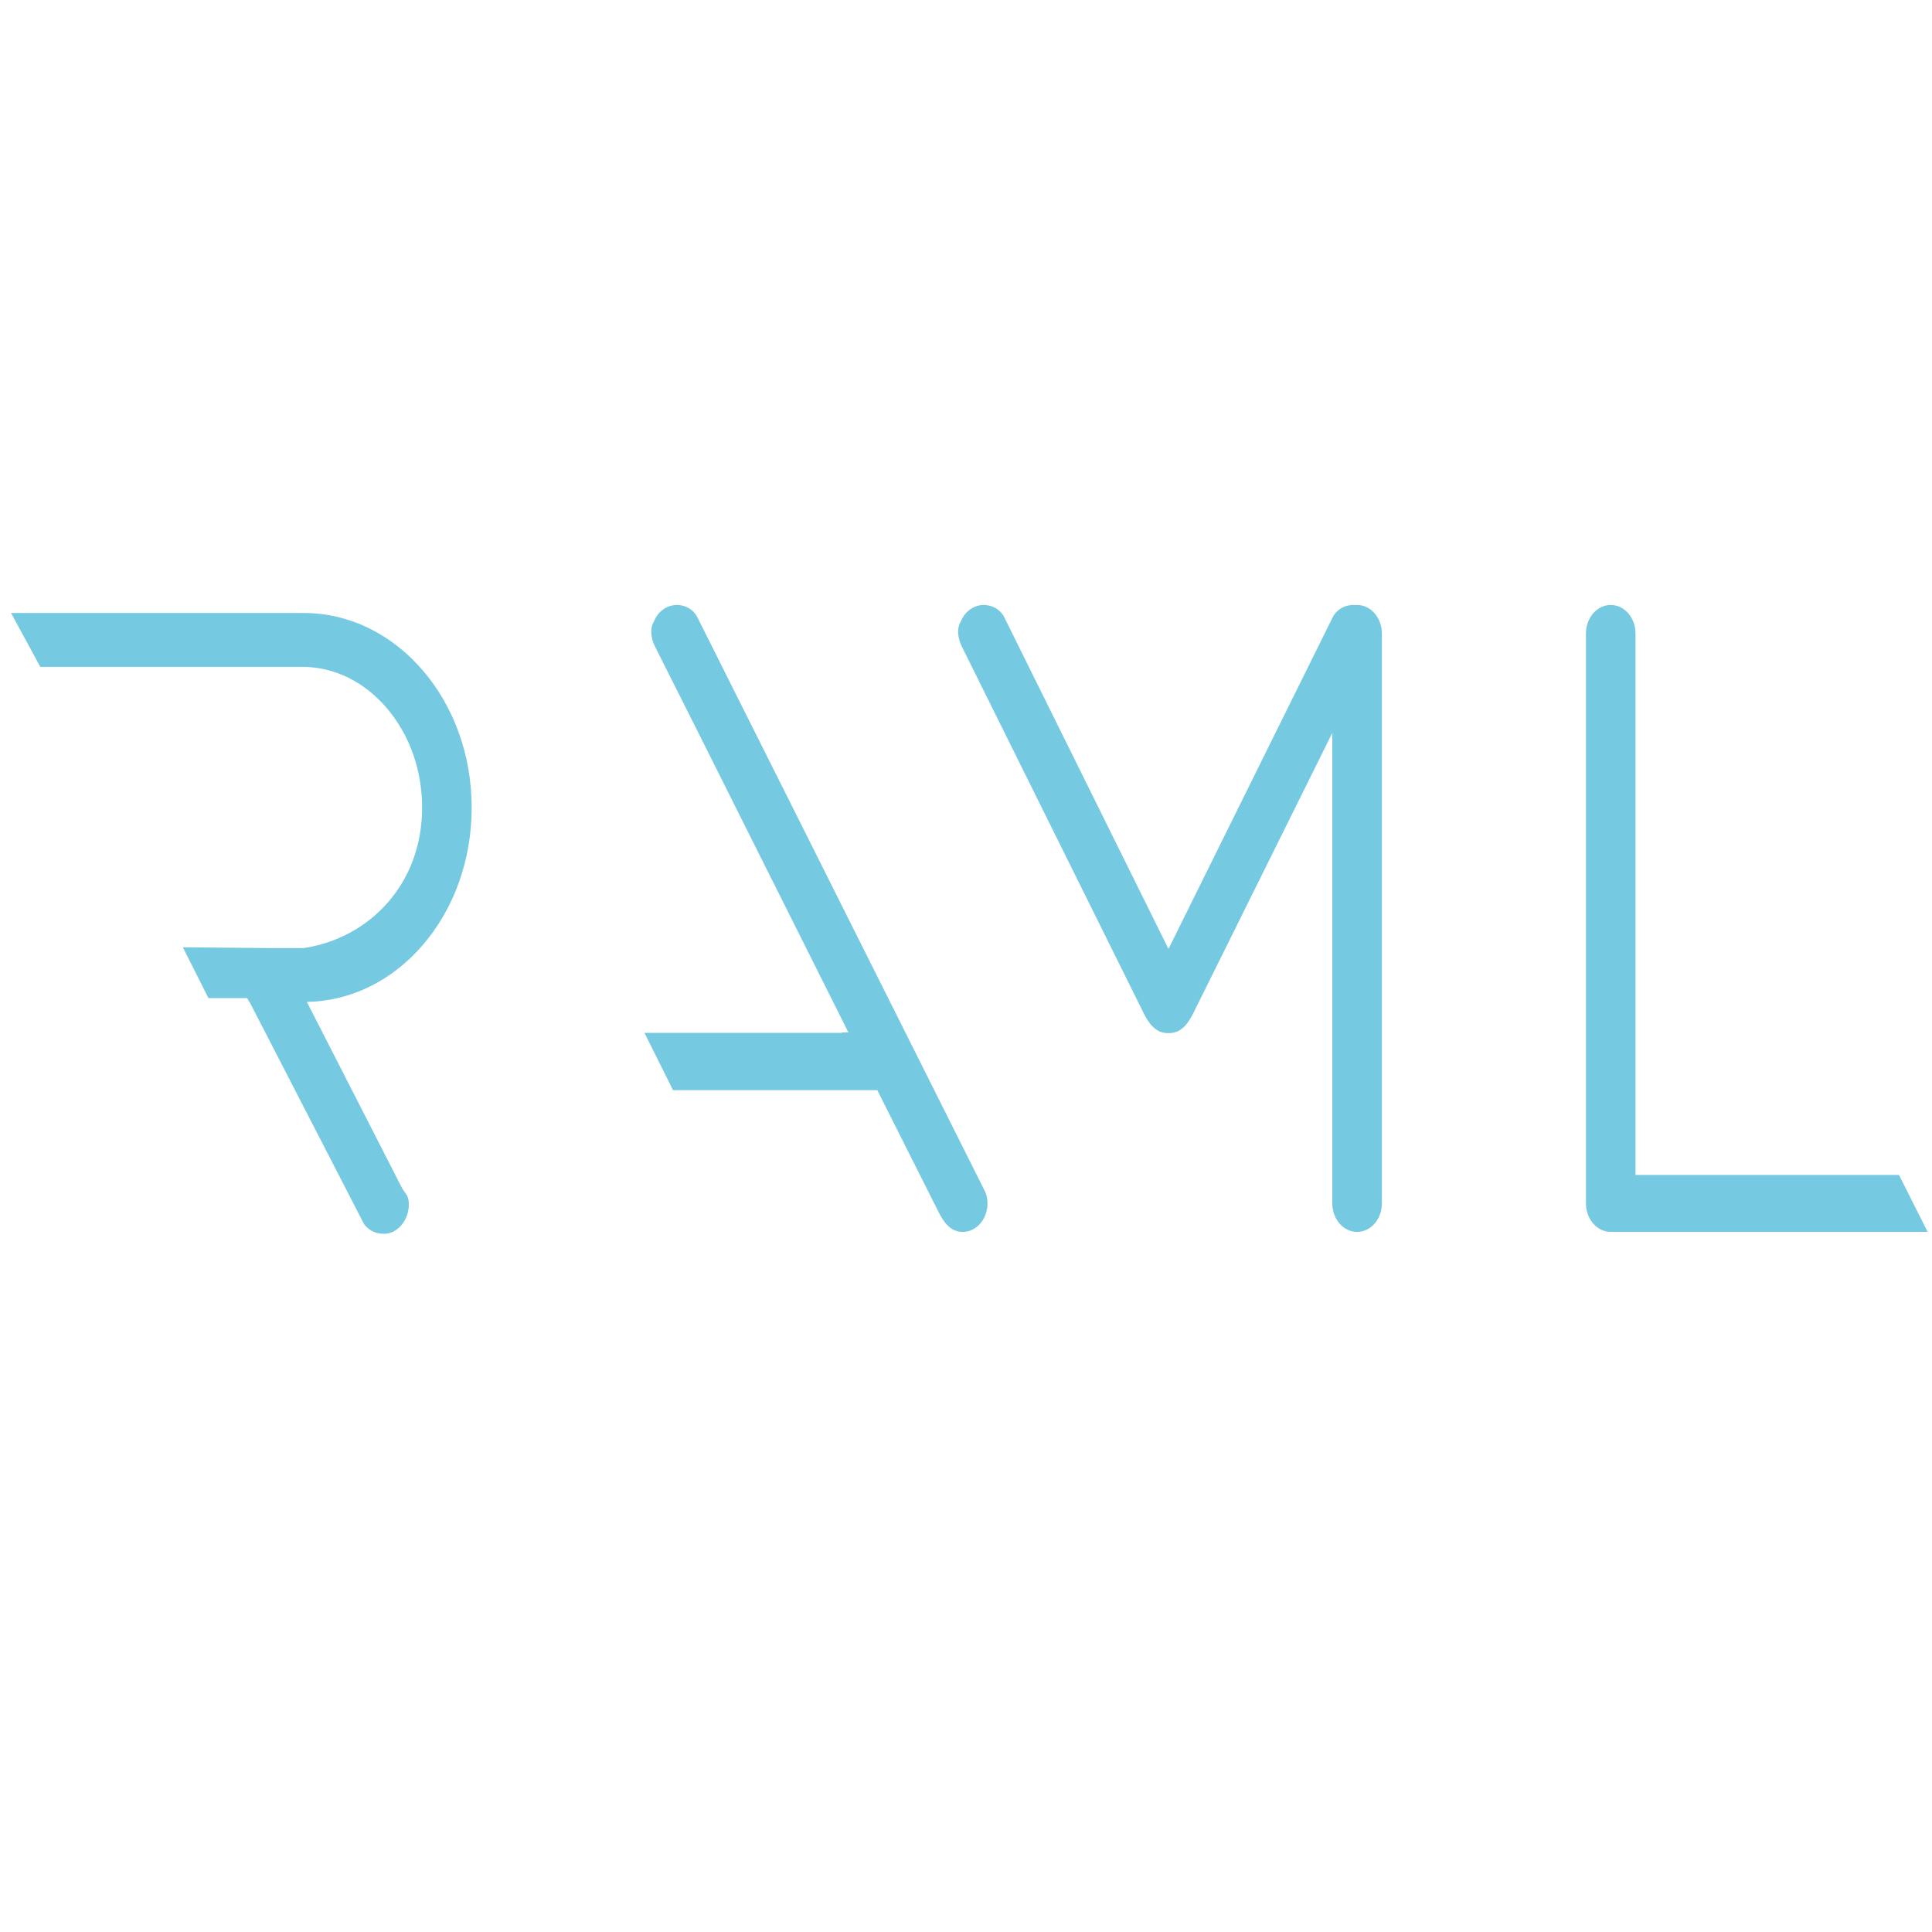 <?xml version="1.0" encoding="UTF-8" standalone="no"?>
<svg
   xmlns:dc="http://purl.org/dc/elements/1.1/"
   xmlns:cc="http://creativecommons.org/ns#"
   xmlns:rdf="http://www.w3.org/1999/02/22-rdf-syntax-ns#"
   xmlns:svg="http://www.w3.org/2000/svg"
   xmlns="http://www.w3.org/2000/svg"
   xmlns:sodipodi="http://sodipodi.sourceforge.net/DTD/sodipodi-0.dtd"
   xmlns:inkscape="http://www.inkscape.org/namespaces/inkscape"
   width="128"
   height="128"
   viewBox="0 0 128 128"
   version="1.1"
   preserveAspectRatio="xMidYMid"
   id="svg2"
   inkscape:version="0.91 r13725"
   sodipodi:docname="raml.svg">
  <defs
     id="defs10" />
  <sodipodi:namedview
     pagecolor="#ffffff"
     bordercolor="#666666"
     borderopacity="1"
     objecttolerance="10"
     gridtolerance="10"
     guidetolerance="10"
     inkscape:pageopacity="0"
     inkscape:pageshadow="2"
     inkscape:window-width="1366"
     inkscape:window-height="706"
     id="namedview8"
     showgrid="false"
     inkscape:zoom="3.8559417"
     inkscape:cx="99.244384"
     inkscape:cy="38.615554"
     inkscape:window-x="-8"
     inkscape:window-y="-8"
     inkscape:window-maximized="1"
     inkscape:current-layer="svg2" />
  <g
     id="g4"
     transform="matrix(0.248,0,0,0.285,0.734,39.949)">
    <path
       d="m 78.22,2.33 -78.22,0 7.799,12.519 69.979,0 c 8.547,0 16.594,3.43 22.66,9.657 6.041,6.203 9.369,14.382 9.369,23.032 0,8.5 -3.183,16.154 -9.205,22.134 -5.735,5.696 -13.728,9.441 -22.519,10.555 l -8.565,0 -23.621,-0.189 6.818,11.806 10.355,0 0.562,0.902 0.082,0 30.638,51.727 0.197,0.197 c 1.329,1.328 2.994,1.973 5.091,1.973 3.588,0 6.619,-3.133 6.619,-6.84 0,-1.471 -0.48,-2.137 -1.06,-2.797 -0.236,-0.268 -0.529,-0.603 -0.972,-1.357 L 79.018,92.74 c 11.721,-0.203 22.683,-4.874 30.94,-13.205 8.44,-8.515 13.088,-19.878 13.088,-31.997 0,-24.928 -20.108,-45.208 -44.825,-45.208 z M 183.504,3.603 C 182.502,1.664 180.329,0.462 177.813,0.462 c -2.28,0 -4.548,1.229 -5.644,3.058 l -0.682,1.184 c -0.896,1.555 -0.395,3.813 0.499,5.359 l 10.71,18.531 40.998,71.245 -1.785,0 0.055,0.097 -52.752,0 7.625,13.319 54.575,0 16.487,28.536 0.039,0.066 c 1.018,1.627 2.722,4.35 6.285,4.35 3.651,0 6.621,-2.97 6.621,-6.621 0,-1.255 -0.315,-2.326 -0.99,-3.364 L 183.504,3.603 Z m 320.848,129.363 -70.386,0 0,-125.887 c 0,-3.649 -2.968,-6.618 -6.619,-6.618 -3.649,0 -6.619,2.969 -6.619,6.618 l 0,132.506 c 0,3.651 2.97,6.621 6.619,6.621 l 84.653,0 -7.648,-13.24 z M 366.199,6.918 C 366.114,3.344 363.181,0.462 359.585,0.462 c -0.167,0 -0.332,0.008 -0.491,0.021 C 358.929,0.47 358.764,0.462 358.598,0.462 c -2.518,0 -4.692,1.204 -5.694,3.147 L 309.2,80.425 265.494,3.609 C 264.495,1.666 262.32,0.462 259.8,0.462 c -2.279,0 -4.546,1.229 -5.643,3.058 l -0.682,1.184 c -0.893,1.55 -0.403,3.806 0.48,5.354 l 48.732,85.502 0.046,0.077 c 1.015,1.627 2.719,4.35 6.283,4.35 0.063,0 0.123,-0.003 0.183,-0.005 0.06,0.002 0.121,0.005 0.183,0.005 3.563,0 5.265,-2.723 6.283,-4.35 l 37.3,-65.44 0,109.388 c 0,3.651 2.97,6.621 6.619,6.621 3.649,0 6.619,-2.97 6.619,-6.621 l 0,-132.506 c 0,-0.035 -0.002,-0.069 -0.002,-0.104 l 0.016,-0.028 -0.018,-0.03 z"
       id="path6"
       inkscape:connector-curvature="0"
       style="fill:#75c9e1" />
  </g>
</svg>
